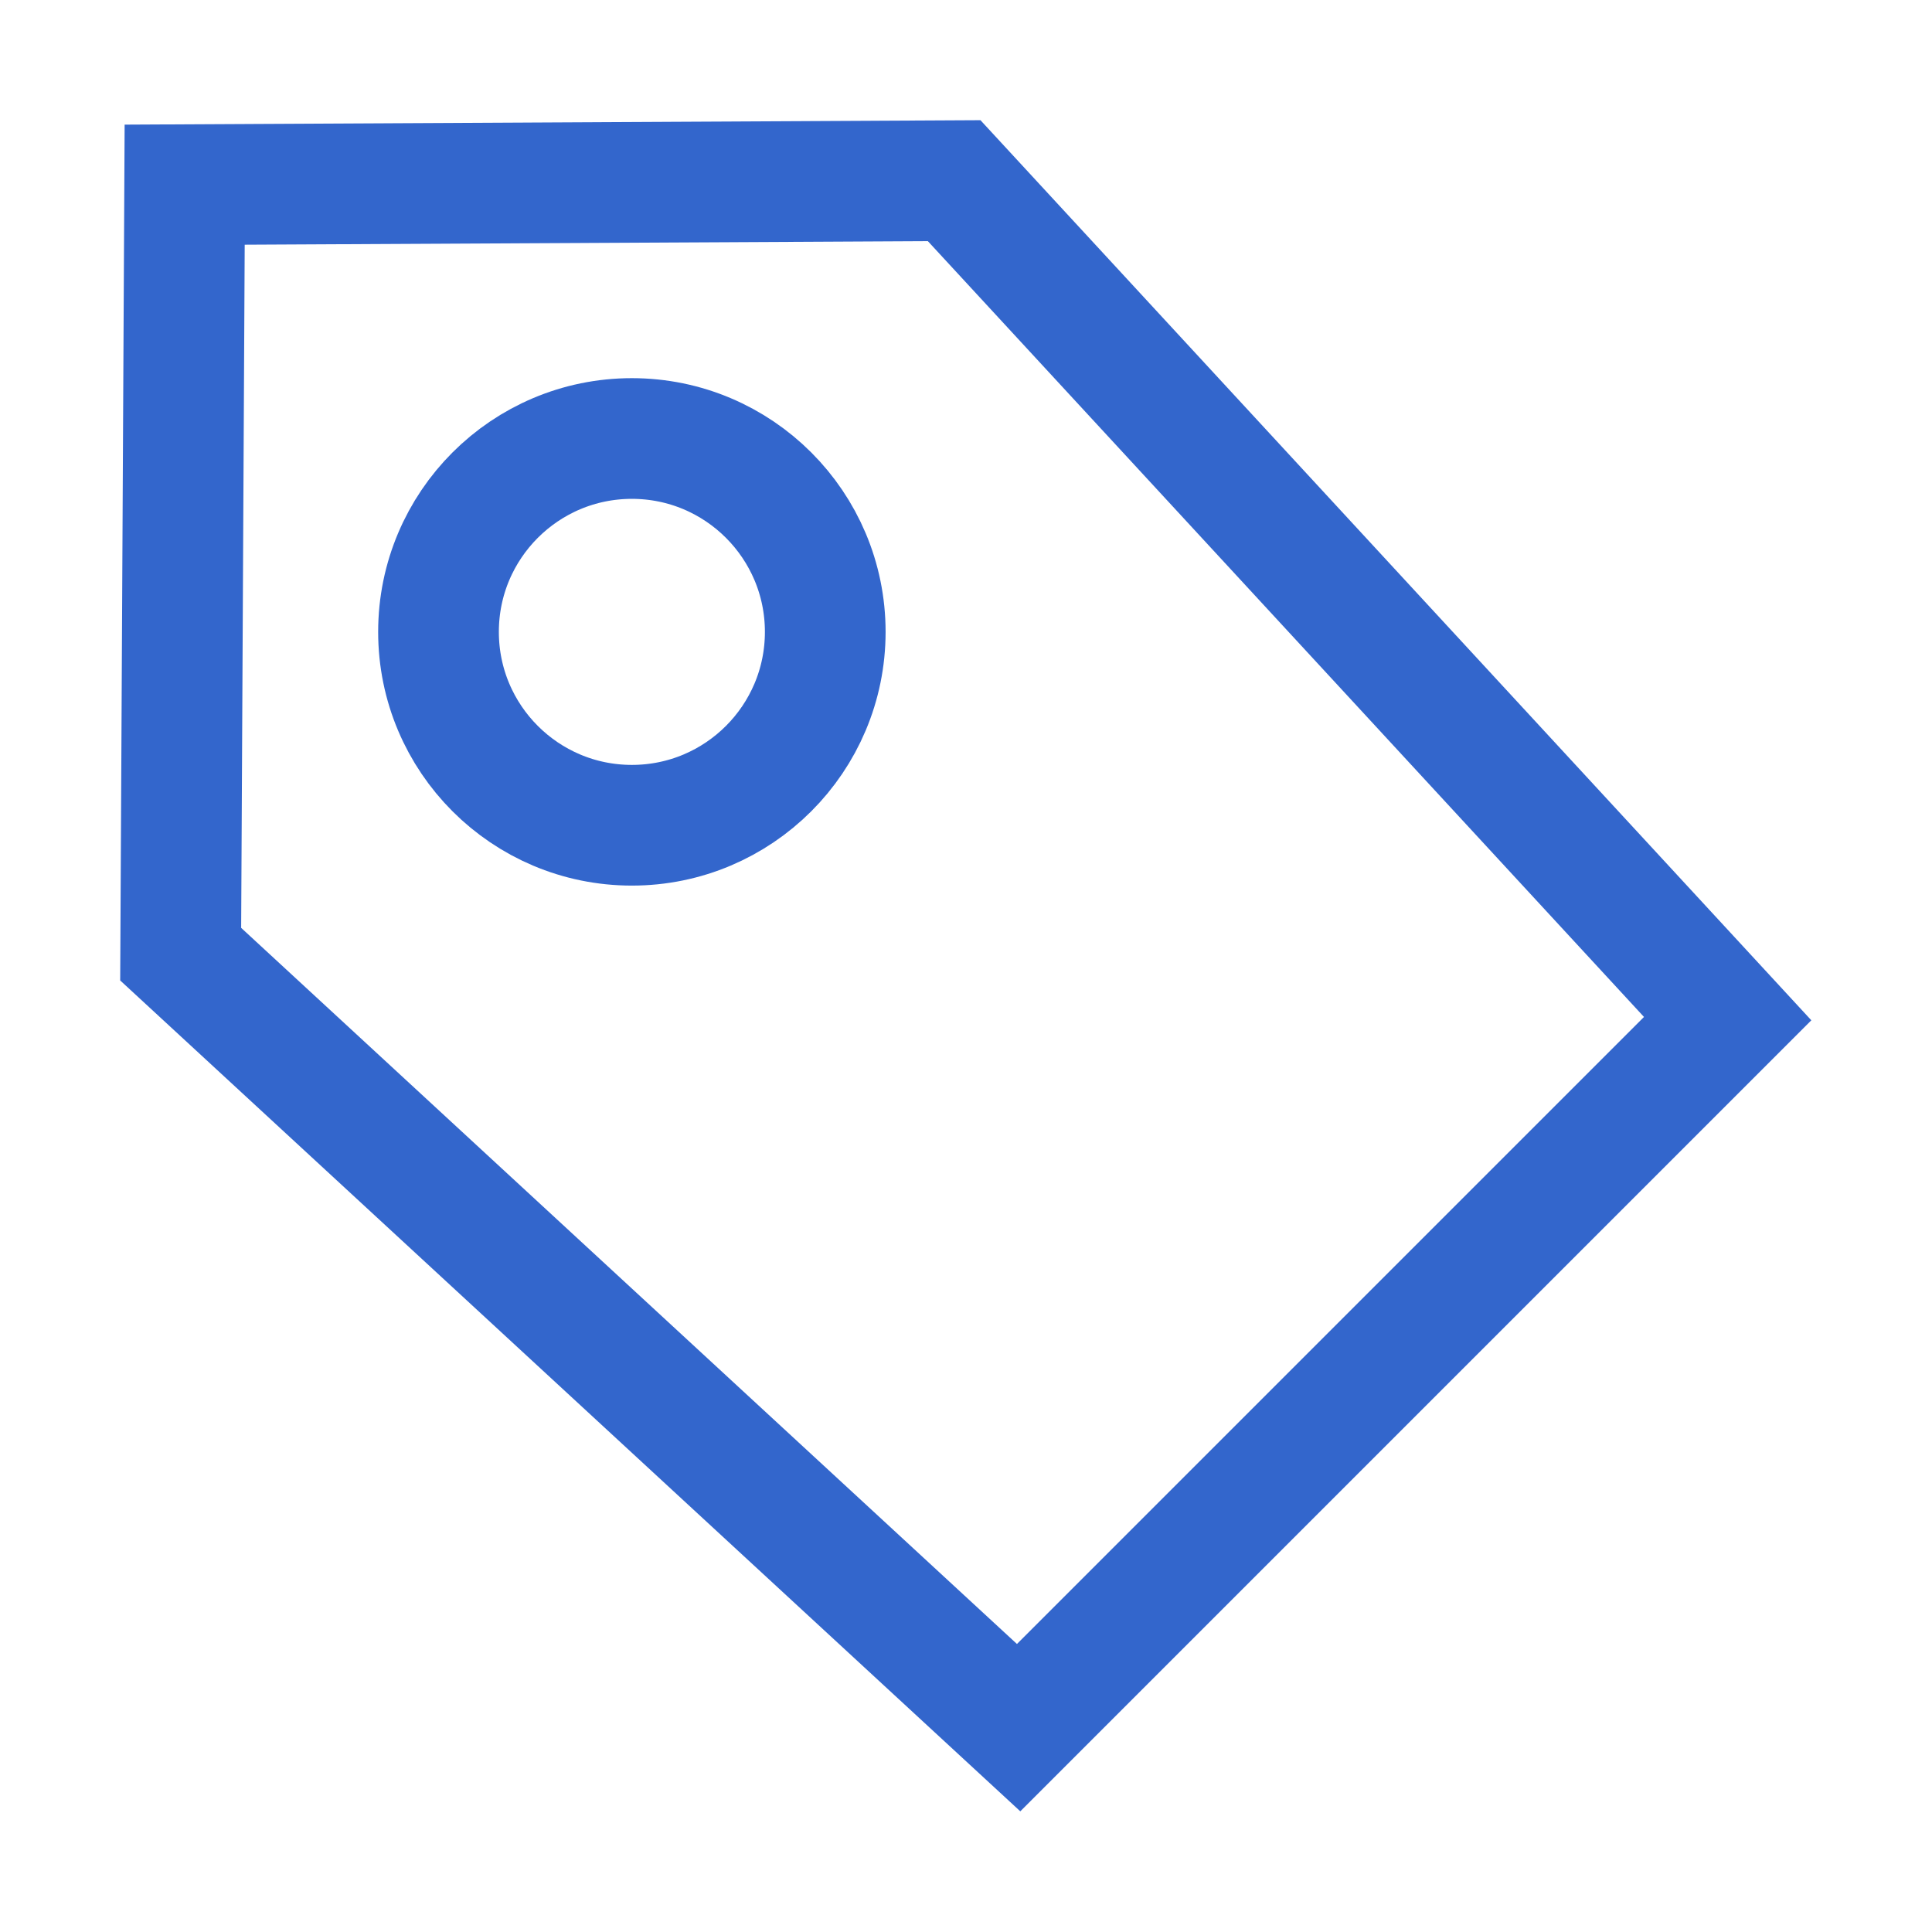 <svg xmlns="http://www.w3.org/2000/svg" xmlns:svg="http://www.w3.org/2000/svg" id="Calque_1" x="0" y="0" enable-background="new 0 0 32 32" version="1.1" viewBox="0 0 32 32" xml:space="preserve"><g style="fill:none;stroke:#36c;stroke-width:1.483;stroke-dasharray:none;stroke-opacity:1" id="g35489" transform="matrix(1.348,0,0,1.348,-0.372,-0.372)"><path style="fill:none;fill-opacity:1;stroke:#36c;stroke-width:1.483;stroke-dasharray:none;stroke-opacity:1" id="path4838" d="M 12,2.496 2.545,2.545 2.496,12 12.792,21.504 21.504,12.792 Z M 8.04,5.664 c 1.312,0 2.376,1.064 2.376,2.376 0,1.312 -1.064,2.376 -2.376,2.376 -1.312,0 -2.376,-1.064 -2.376,-2.376 0,-1.312 1.064,-2.376 2.376,-2.376" class="ColorScheme-Text"/></g></svg>